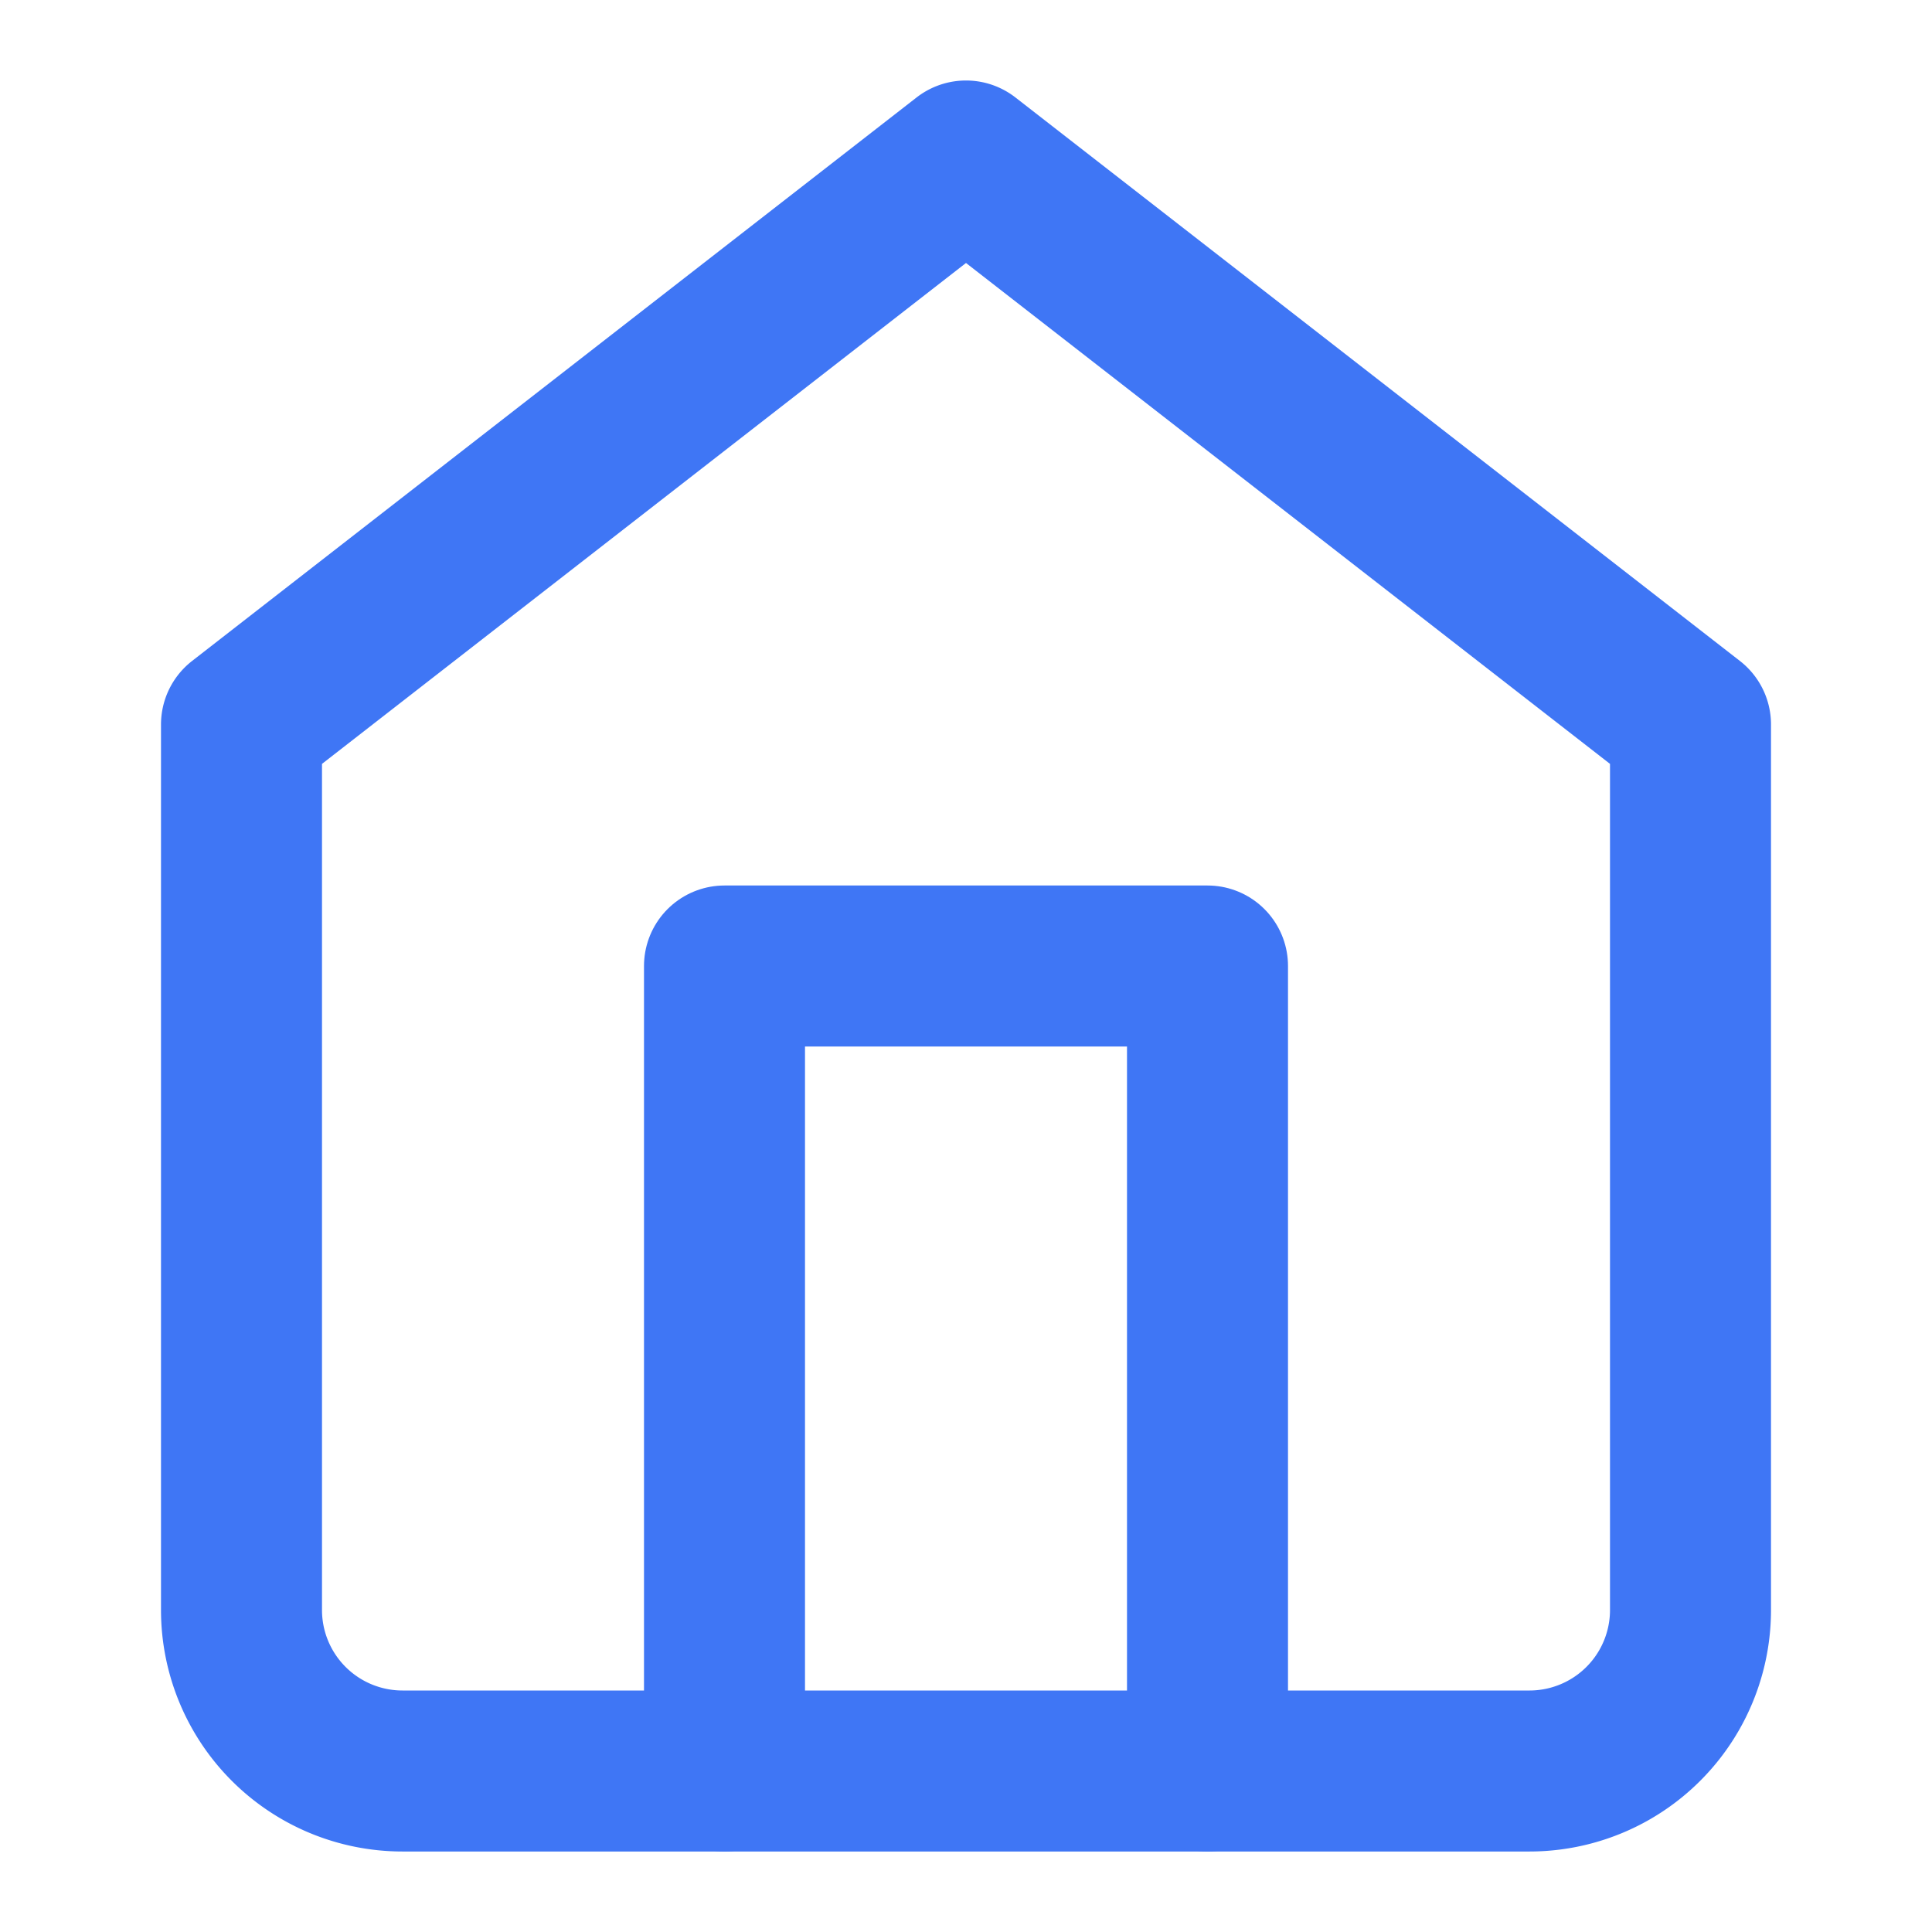 <svg xmlns="http://www.w3.org/2000/svg" width="24" height="24" viewBox="0 0 24 24" fill="none" stroke="#3f76f5" stroke-width="2" stroke-linecap="round" stroke-linejoin="round" class="lucide lucide-home">
  <path d="m3 9 9-7 9 7v11a2 2 0 0 1-2 2H5a2 2 0 0 1-2-2z"/>
  <polyline points="9 22 9 12 15 12 15 22"/>
</svg>